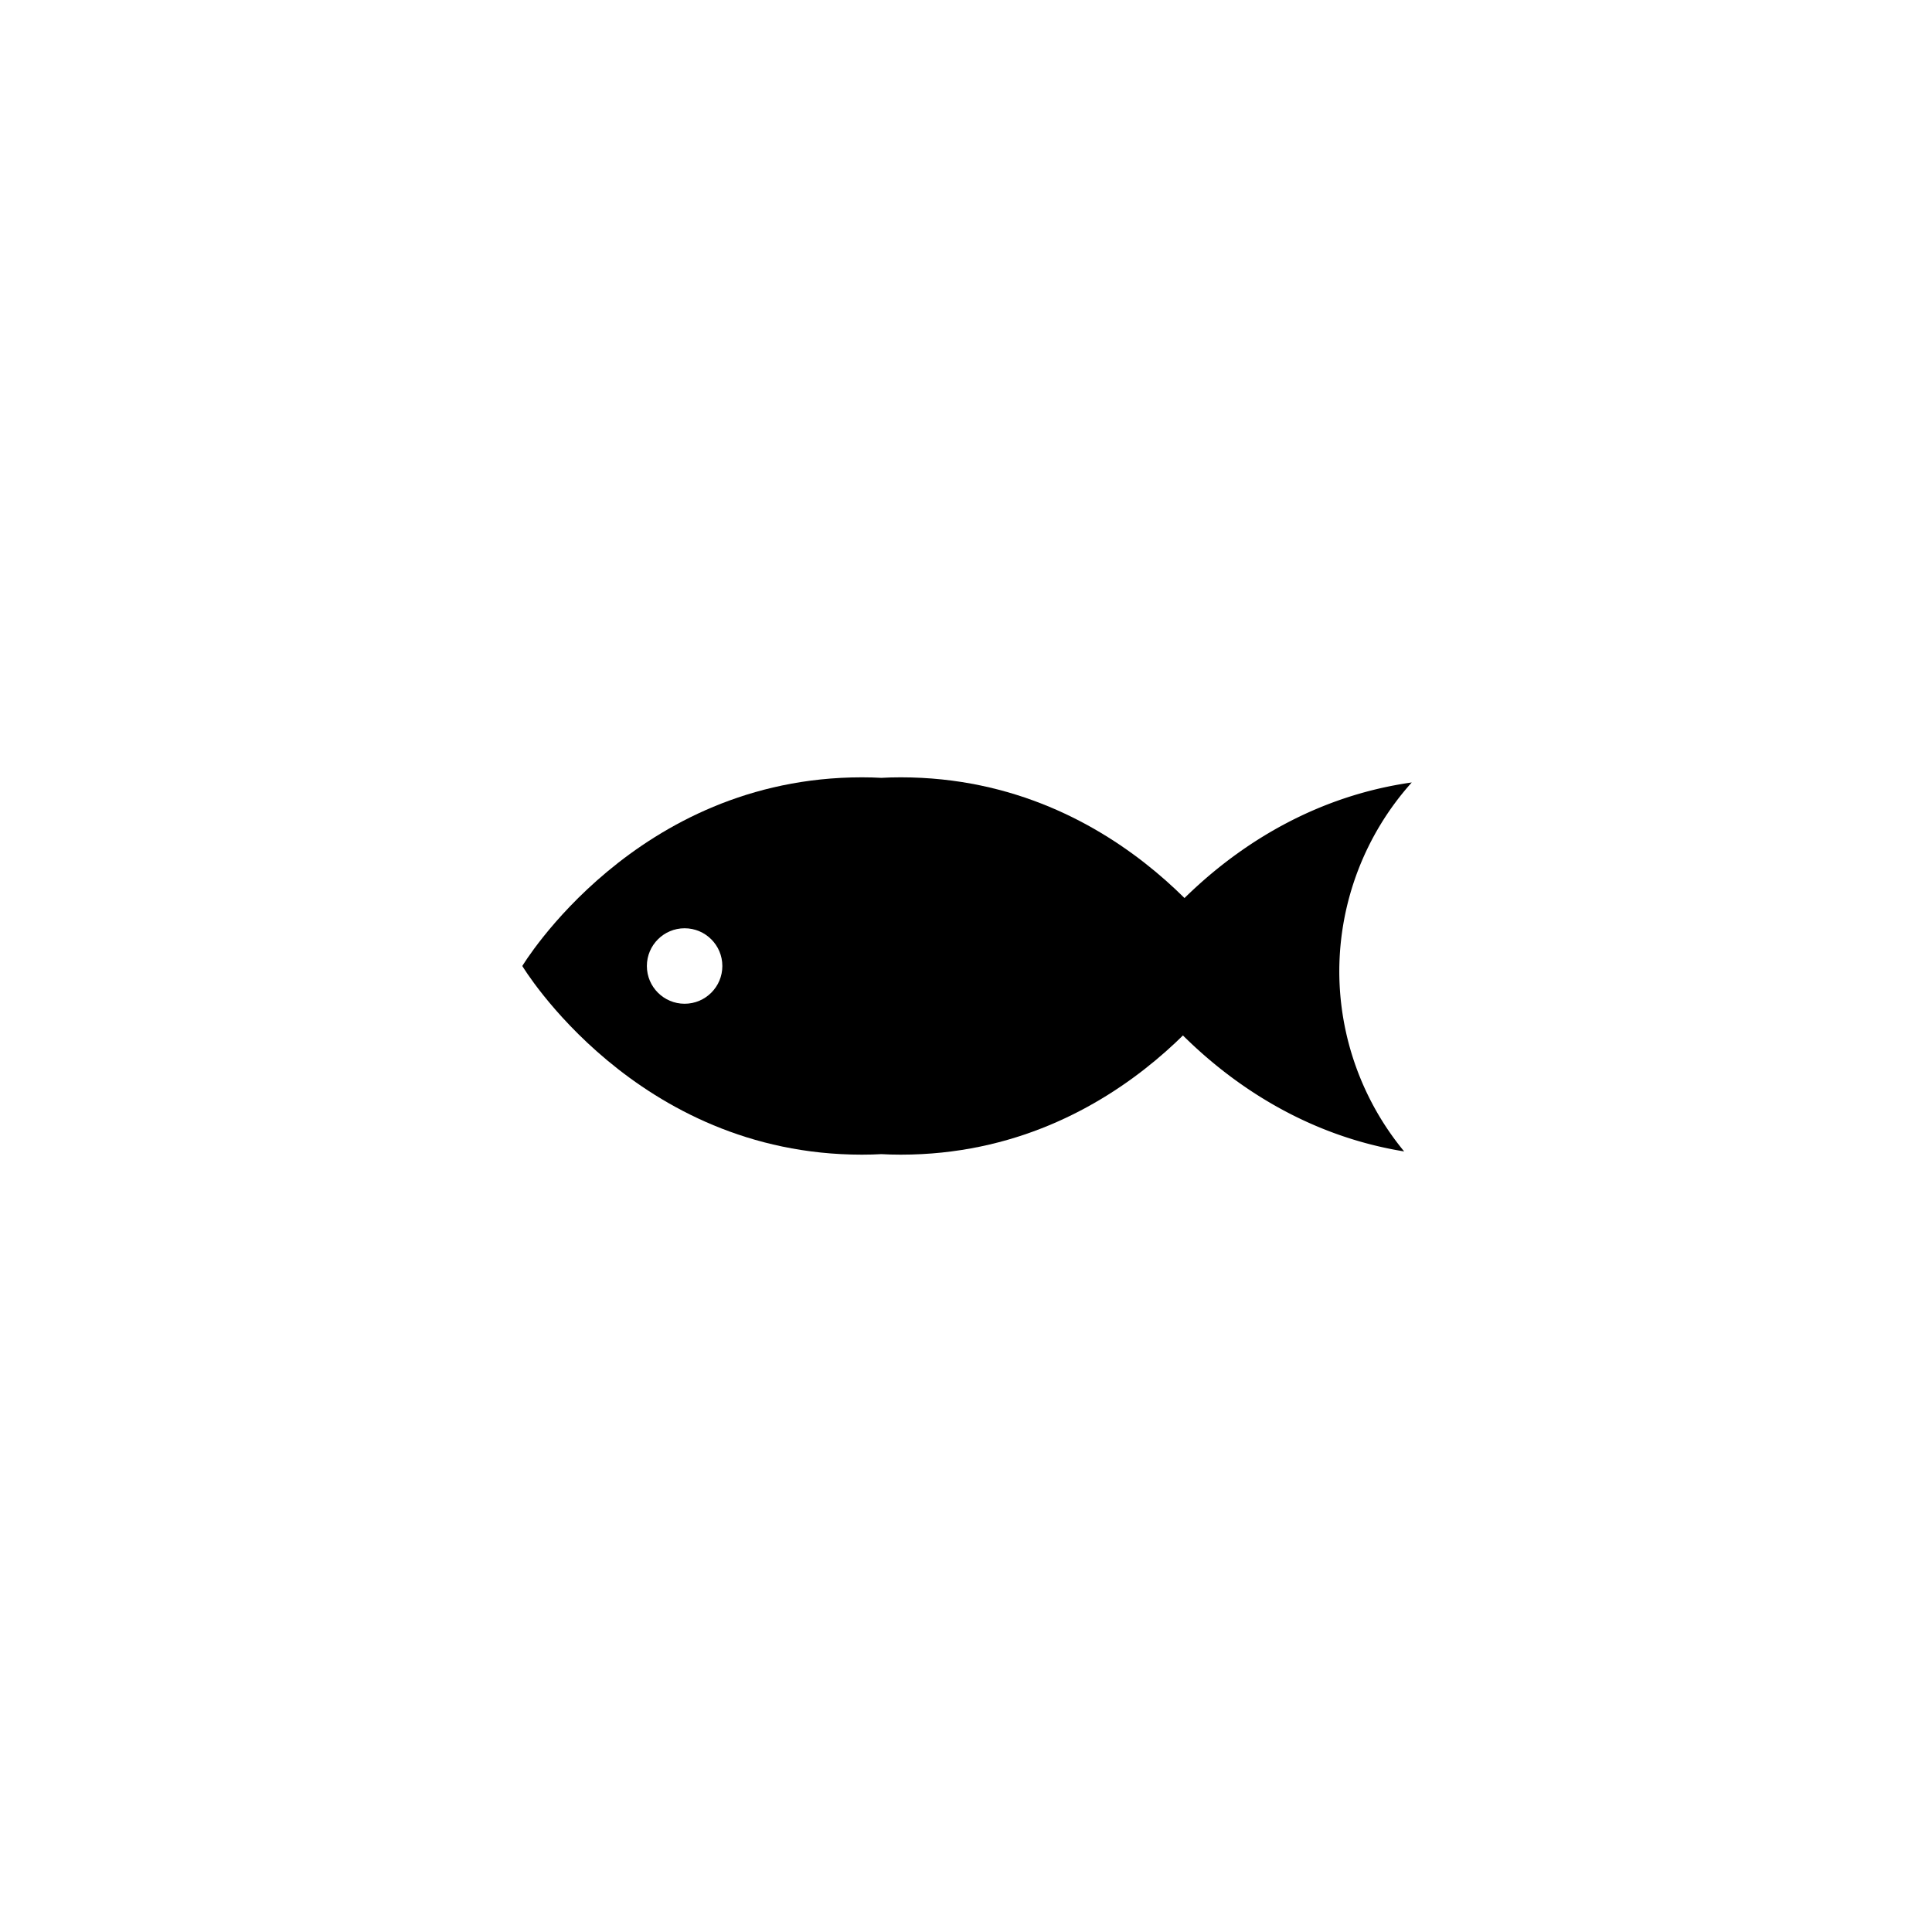 <?xml version="1.0" encoding="UTF-8" standalone="no"?>
<!-- Created with Inkscape (http://www.inkscape.org/) -->

<svg
   xmlns:dc="http://purl.org/dc/elements/1.1/"
   xmlns:cc="http://creativecommons.org/ns#"
   xmlns:rdf="http://www.w3.org/1999/02/22-rdf-syntax-ns#"
   xmlns:svg="http://www.w3.org/2000/svg"
   xmlns="http://www.w3.org/2000/svg"
   xmlns:sodipodi="http://sodipodi.sourceforge.net/DTD/sodipodi-0.dtd"
   xmlns:inkscape="http://www.inkscape.org/namespaces/inkscape"
   width="512"
   height="512"
   viewBox="0 0 135.467 135.467"
   version="1.1"
   id="svg8"
   sodipodi:docname="fish.svg"
   inkscape:export-filename="/home/mvlach/Dev/LD44/Assets/Textures/fish.svg.png"
   inkscape:export-xdpi="96"
   inkscape:export-ydpi="96"
   inkscape:version="0.92.3 (2405546, 2018-03-11)">
  <defs
     id="defs2" />
  <sodipodi:namedview
     id="base"
     pagecolor="#ffffff"
     bordercolor="#666666"
     borderopacity="1.0"
     inkscape:pageopacity="0"
     inkscape:pageshadow="2"
     inkscape:zoom="1.4"
     inkscape:cx="222.26935"
     inkscape:cy="237.03525"
     inkscape:document-units="mm"
     inkscape:current-layer="layer1"
     showgrid="true"
     units="px"
     inkscape:pagecheckerboard="true"
     inkscape:window-width="1600"
     inkscape:window-height="841"
     inkscape:window-x="0"
     inkscape:window-y="27"
     inkscape:window-maximized="1">
    <inkscape:grid
       type="xygrid"
       id="grid836" />
  </sodipodi:namedview>
  <g
     inkscape:label="Layer 1"
     inkscape:groupmode="layer"
     id="layer1"
     transform="translate(0,-161.533)">
    <rect
       style="fill:#ffffff;fill-opacity:1;stroke:none;stroke-width:1.565;stroke-linecap:butt;stroke-linejoin:miter;stroke-miterlimit:4;stroke-dasharray:none;stroke-dashoffset:0;stroke-opacity:1"
       id="rect838"
       width="137.583"
       height="137.583"
       x="-1.058"
       y="160.475" />
    <g
       id="g820"
       transform="translate(7.518)"
       style="fill:#000000;fill-opacity:1">
      <path
         sodipodi:nodetypes="scscscscs"
         inkscape:connector-curvature="0"
         id="path844"
         d="m 52.917,216.037 c -15.875,0 -23.812,13.229 -23.812,13.229 0,0 7.938,13.229 23.812,13.229 0.486,0 0.939,-0.013 1.363,-0.037 0.423,0.024 0.877,0.037 1.363,0.037 15.875,0 23.812,-13.229 23.812,-13.229 0,0 -7.938,-13.229 -23.812,-13.229 -0.486,0 -0.94,0.013 -1.363,0.037 -0.423,-0.024 -0.876,-0.037 -1.363,-0.037 z"
         style="fill:#000000;fill-opacity:1;stroke:none;stroke-width:0.265px;stroke-linecap:butt;stroke-linejoin:miter;stroke-opacity:1" />
      <path
         inkscape:connector-curvature="0"
         id="path844-7"
         transform="matrix(0.265,0,0,0.265,0,161.533)"
         d="M 345.174,207.033 C 294.961,214.162 269.85,256 269.85,256 c 0,0 24.441,40.723 73.314,48.662 A 75,75 0 0 1 326,257 75,75 0 0 1 345.174,207.033 Z"
         style="fill:#000000;fill-opacity:1;stroke:none;stroke-width:1px;stroke-linecap:butt;stroke-linejoin:miter;stroke-opacity:1" />
    </g>
    <circle
       style="fill:#ffffff;fill-opacity:1;stroke:none;stroke-width:1.565;stroke-linecap:butt;stroke-linejoin:miter;stroke-miterlimit:4;stroke-dasharray:none;stroke-dashoffset:0;stroke-opacity:1"
       id="path822"
       cx="48.003"
       cy="229.267"
       r="2.646" />
  </g>
</svg>
